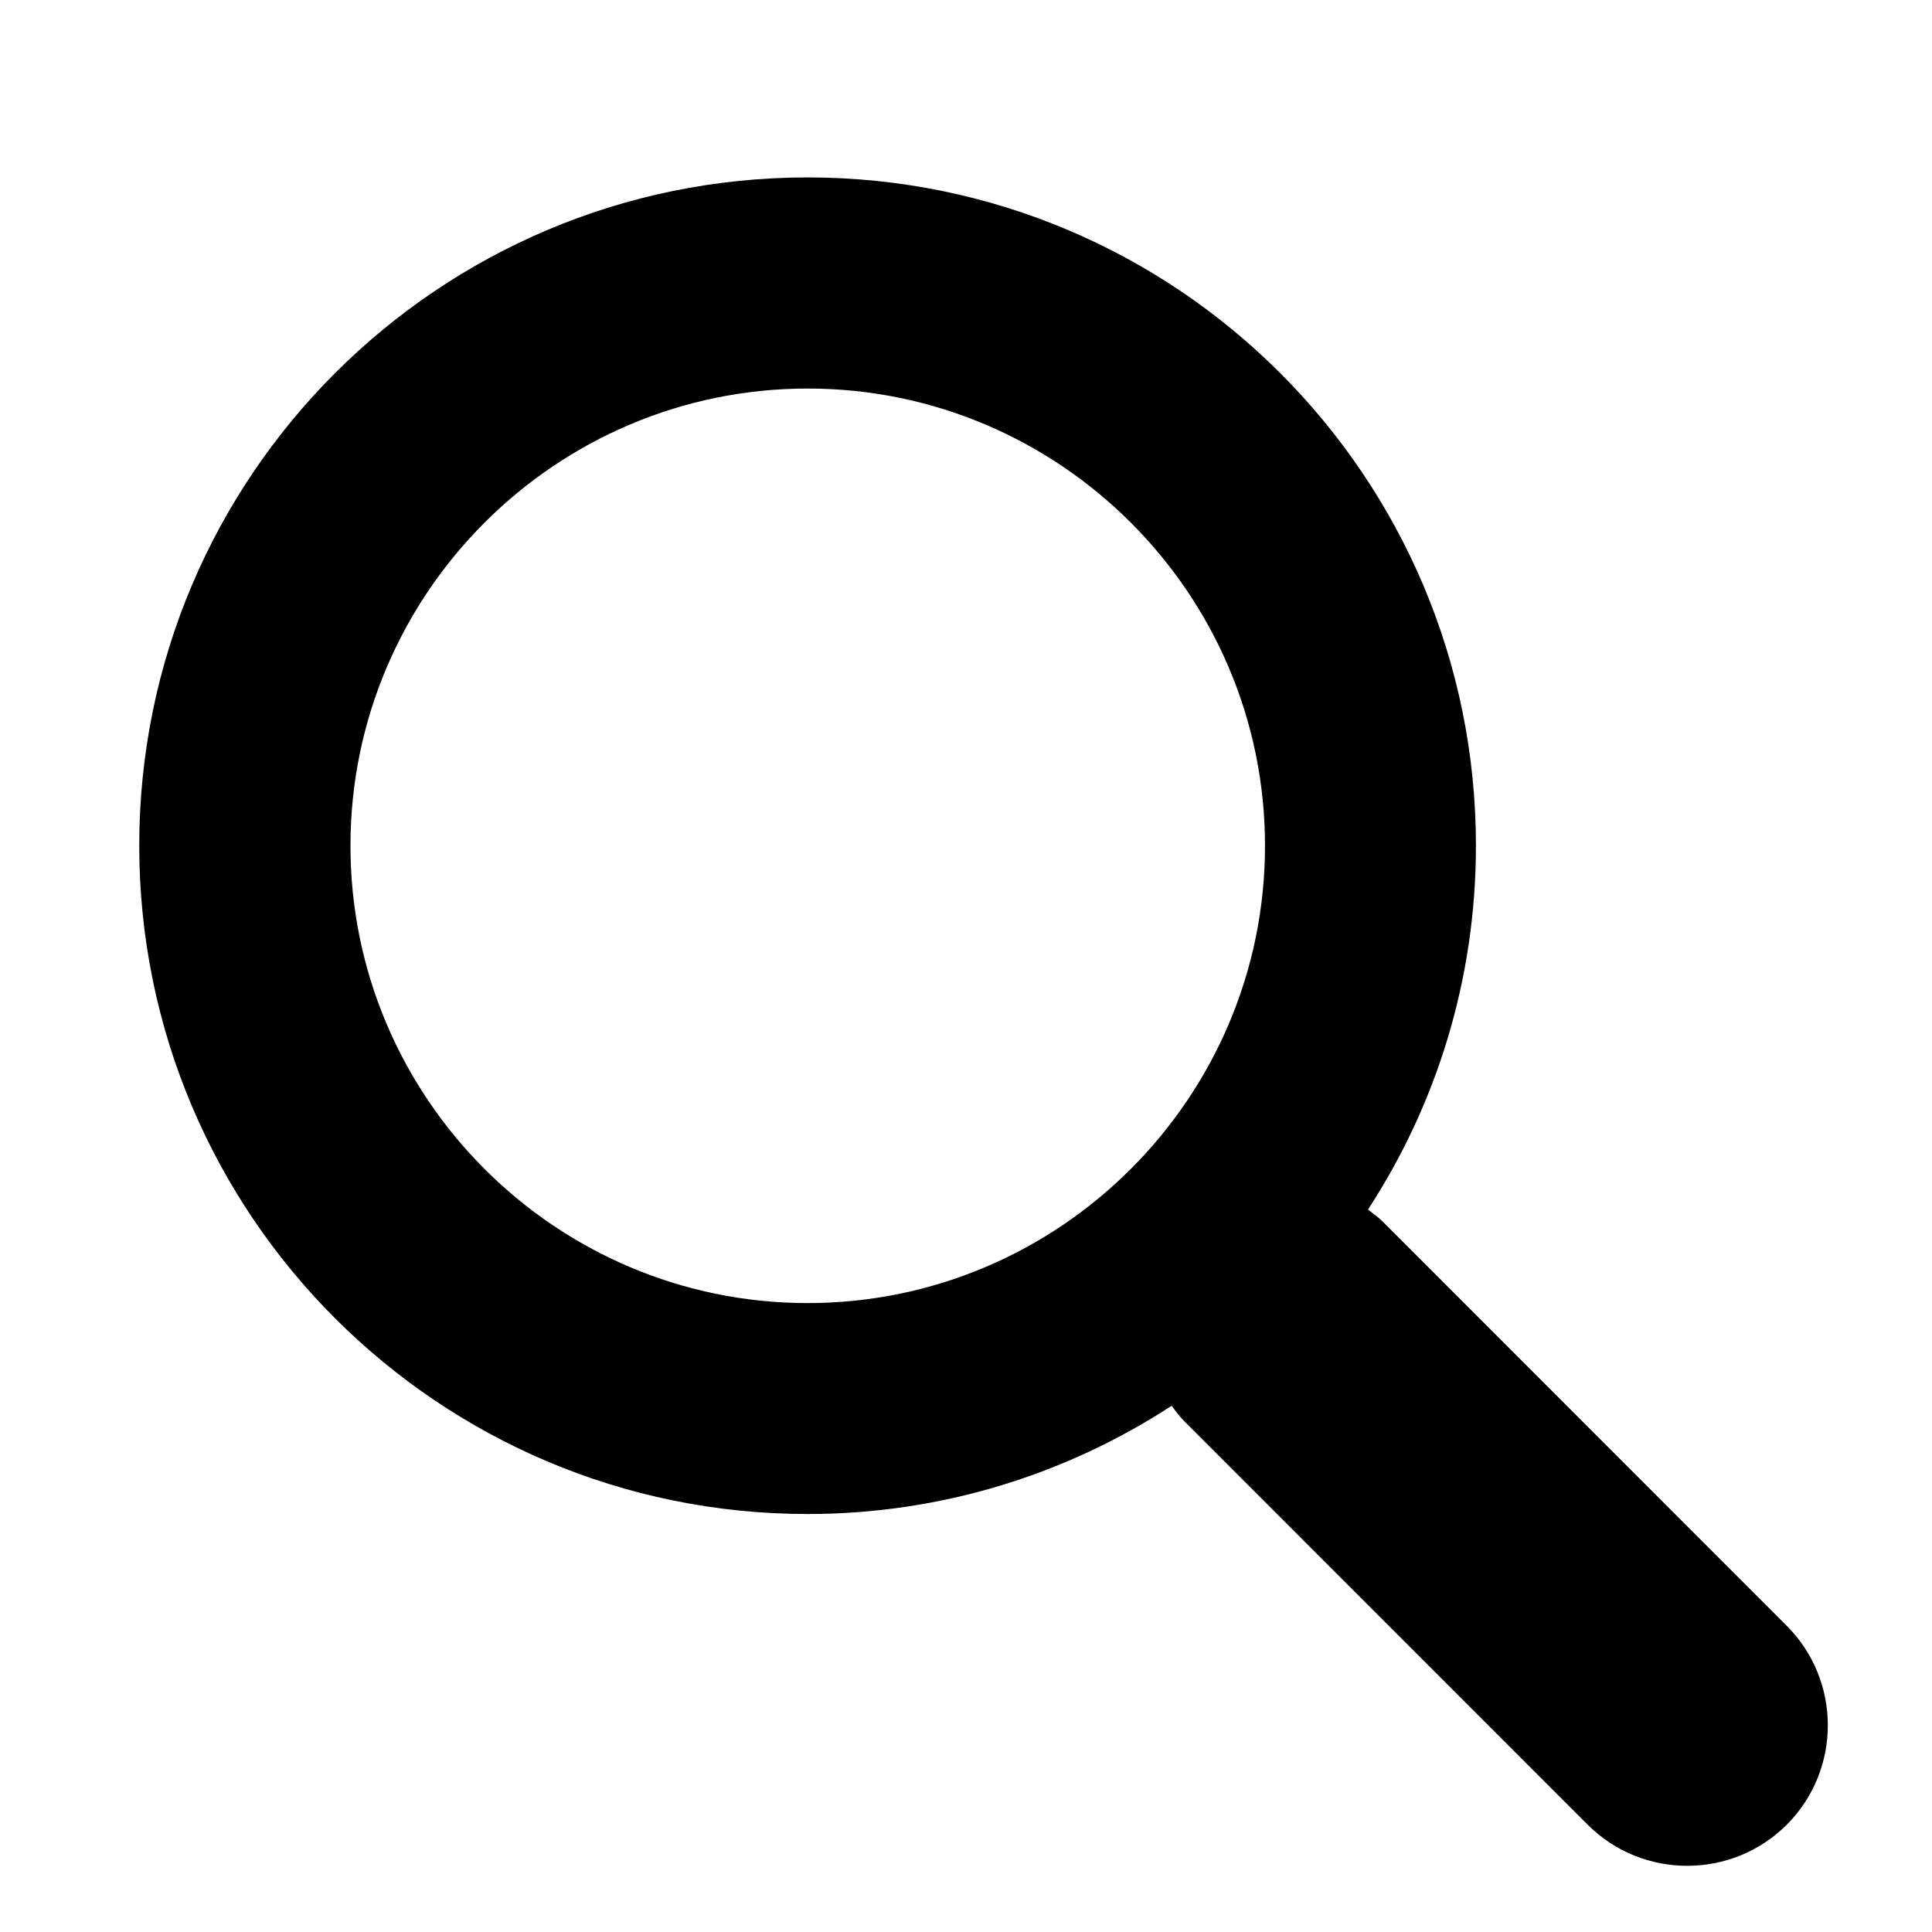 <svg class="icon" width="200" height="200" viewBox="0 0 1024 1024" xmlns="http://www.w3.org/2000/svg"><path d="M947.015 861.712L732.912 647.51c-2.535-2.535-5.27-4.375-7.853-6.413 36.138-55.476 57.216-121.59 57.216-192.876 0-195.659-158.526-354.185-354.235-354.185-195.56 0-354.236 158.526-354.236 354.185 0 195.71 158.675 354.236 354.235 354.236 71.185 0 137.4-21.177 192.975-57.366 2.04 2.734 3.878 5.32 6.363 7.855L841.53 967.148c14.564 14.564 33.654 21.772 52.741 21.772s38.13-7.208 52.744-21.772c29.03-29.131 29.03-76.306 0-105.436M428.09 690.658c-133.622 0-242.338-108.765-242.338-242.386S294.518 205.935 428.09 205.935 670.476 314.7 670.476 448.272 561.66 690.658 428.09 690.658"/></svg>